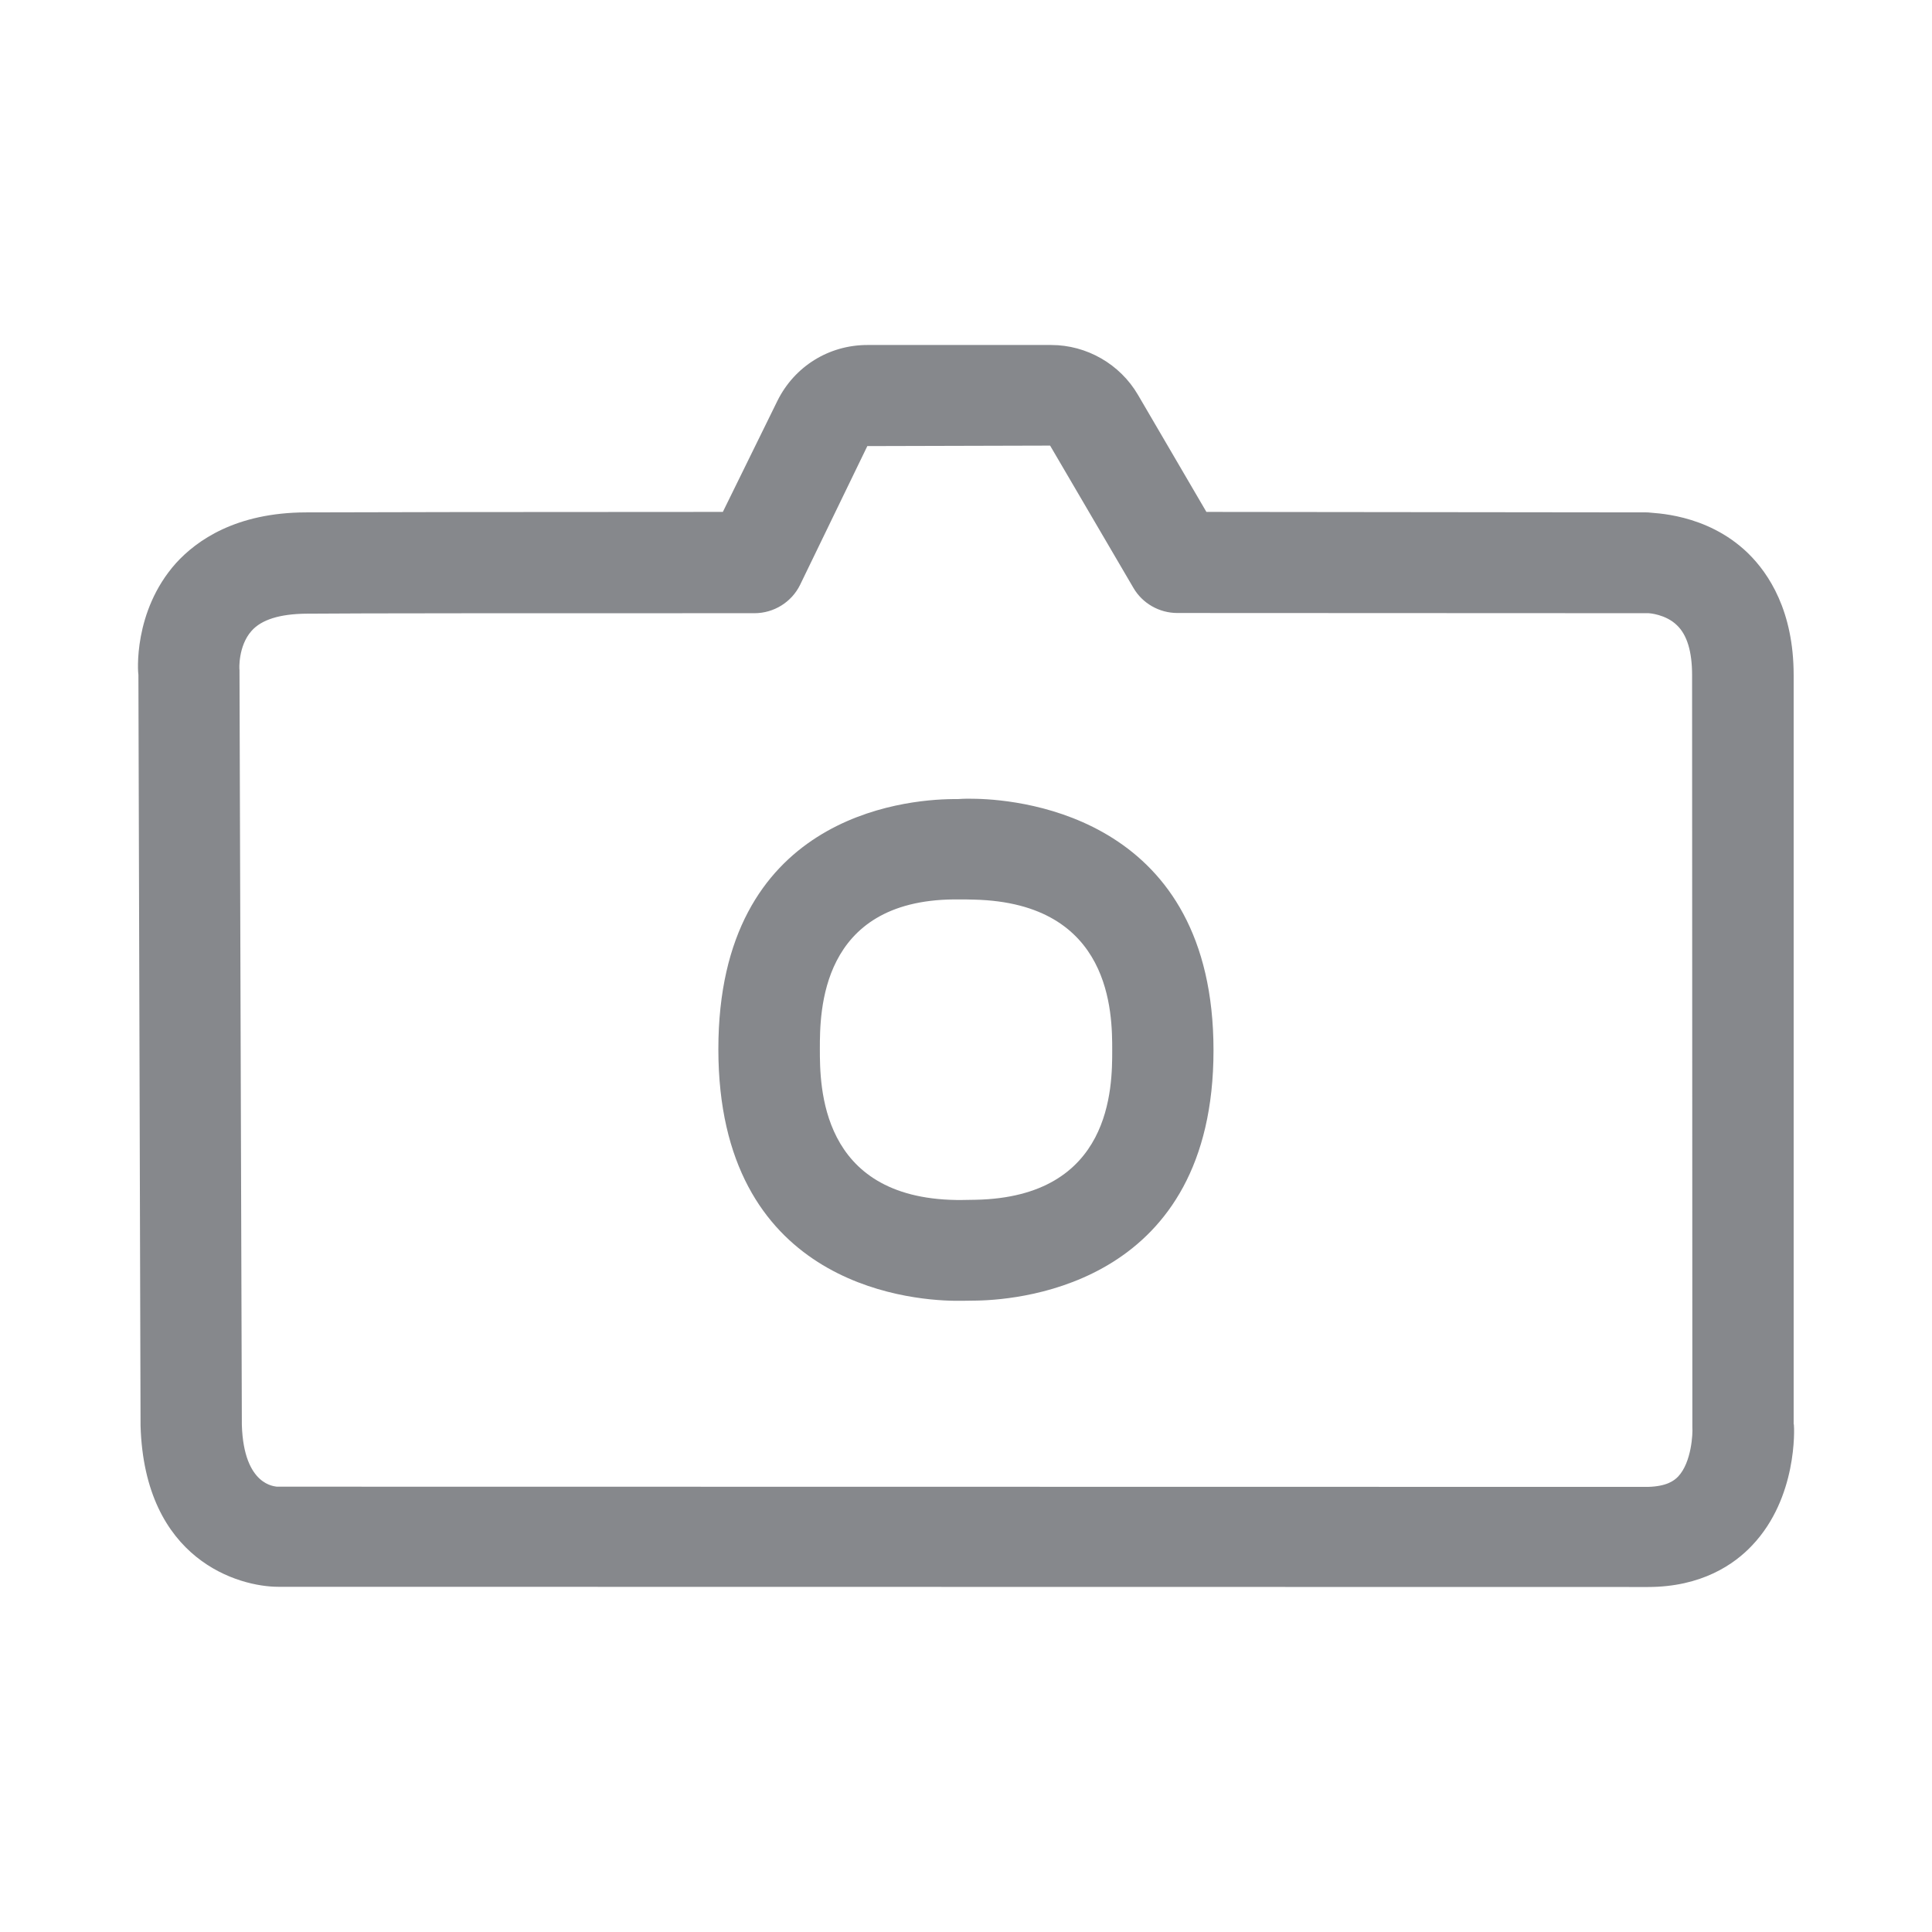 <svg width="28" height="28" viewBox="0 0 28 28" fill="none" xmlns="http://www.w3.org/2000/svg">
<path fill-rule="evenodd" clip-rule="evenodd" d="M14.137 17.388C16.119 17.35 16.119 15.749 16.119 15.222C16.119 14.695 16.119 13.086 14.117 13.038C14.045 13.035 13.963 13.035 13.884 13.035H13.826C11.882 13.052 11.882 14.671 11.882 15.201C11.882 15.735 11.882 17.36 13.857 17.391H13.949L14.137 17.388ZM14.151 11.577C14.853 11.594 17.587 11.875 17.587 15.222C17.587 18.575 14.849 18.835 14.161 18.849C14.096 18.849 14.021 18.852 13.949 18.852H13.833C13.114 18.842 10.411 18.579 10.411 15.205C10.411 11.837 13.09 11.588 13.809 11.581H13.881C13.973 11.574 14.069 11.574 14.151 11.577ZM24.322 21.398C24.517 21.19 24.534 20.769 24.527 20.69L24.523 9.784C24.523 9.445 24.451 9.202 24.304 9.062C24.14 8.901 23.897 8.887 23.894 8.887L17.063 8.884C16.8 8.884 16.557 8.744 16.427 8.521L15.219 6.458L12.57 6.465L11.595 8.477C11.472 8.727 11.215 8.887 10.934 8.887C7.779 8.887 5.107 8.887 4.436 8.894C4.056 8.898 3.789 8.98 3.645 9.144C3.45 9.363 3.467 9.705 3.471 9.709L3.505 20.649C3.532 21.546 3.998 21.539 4.012 21.546L23.883 21.549C24.154 21.542 24.263 21.46 24.322 21.398ZM25.998 20.642C26.005 20.704 26.05 21.703 25.396 22.394C25.136 22.672 24.66 23 23.883 23L4.032 22.997C3.467 22.997 2.095 22.617 2.037 20.663L2.006 9.781C1.999 9.757 1.924 8.864 2.55 8.162C2.852 7.83 3.42 7.43 4.429 7.426C5.066 7.423 7.519 7.419 10.476 7.419L11.266 5.811C11.513 5.311 12.012 5 12.57 5H15.236C15.749 5 16.232 5.277 16.492 5.722L17.484 7.419L23.88 7.426C23.948 7.44 24.729 7.43 25.334 8.018C25.636 8.313 25.995 8.857 25.995 9.784V20.642H25.998Z" fill="#86888C"/>
</svg>
